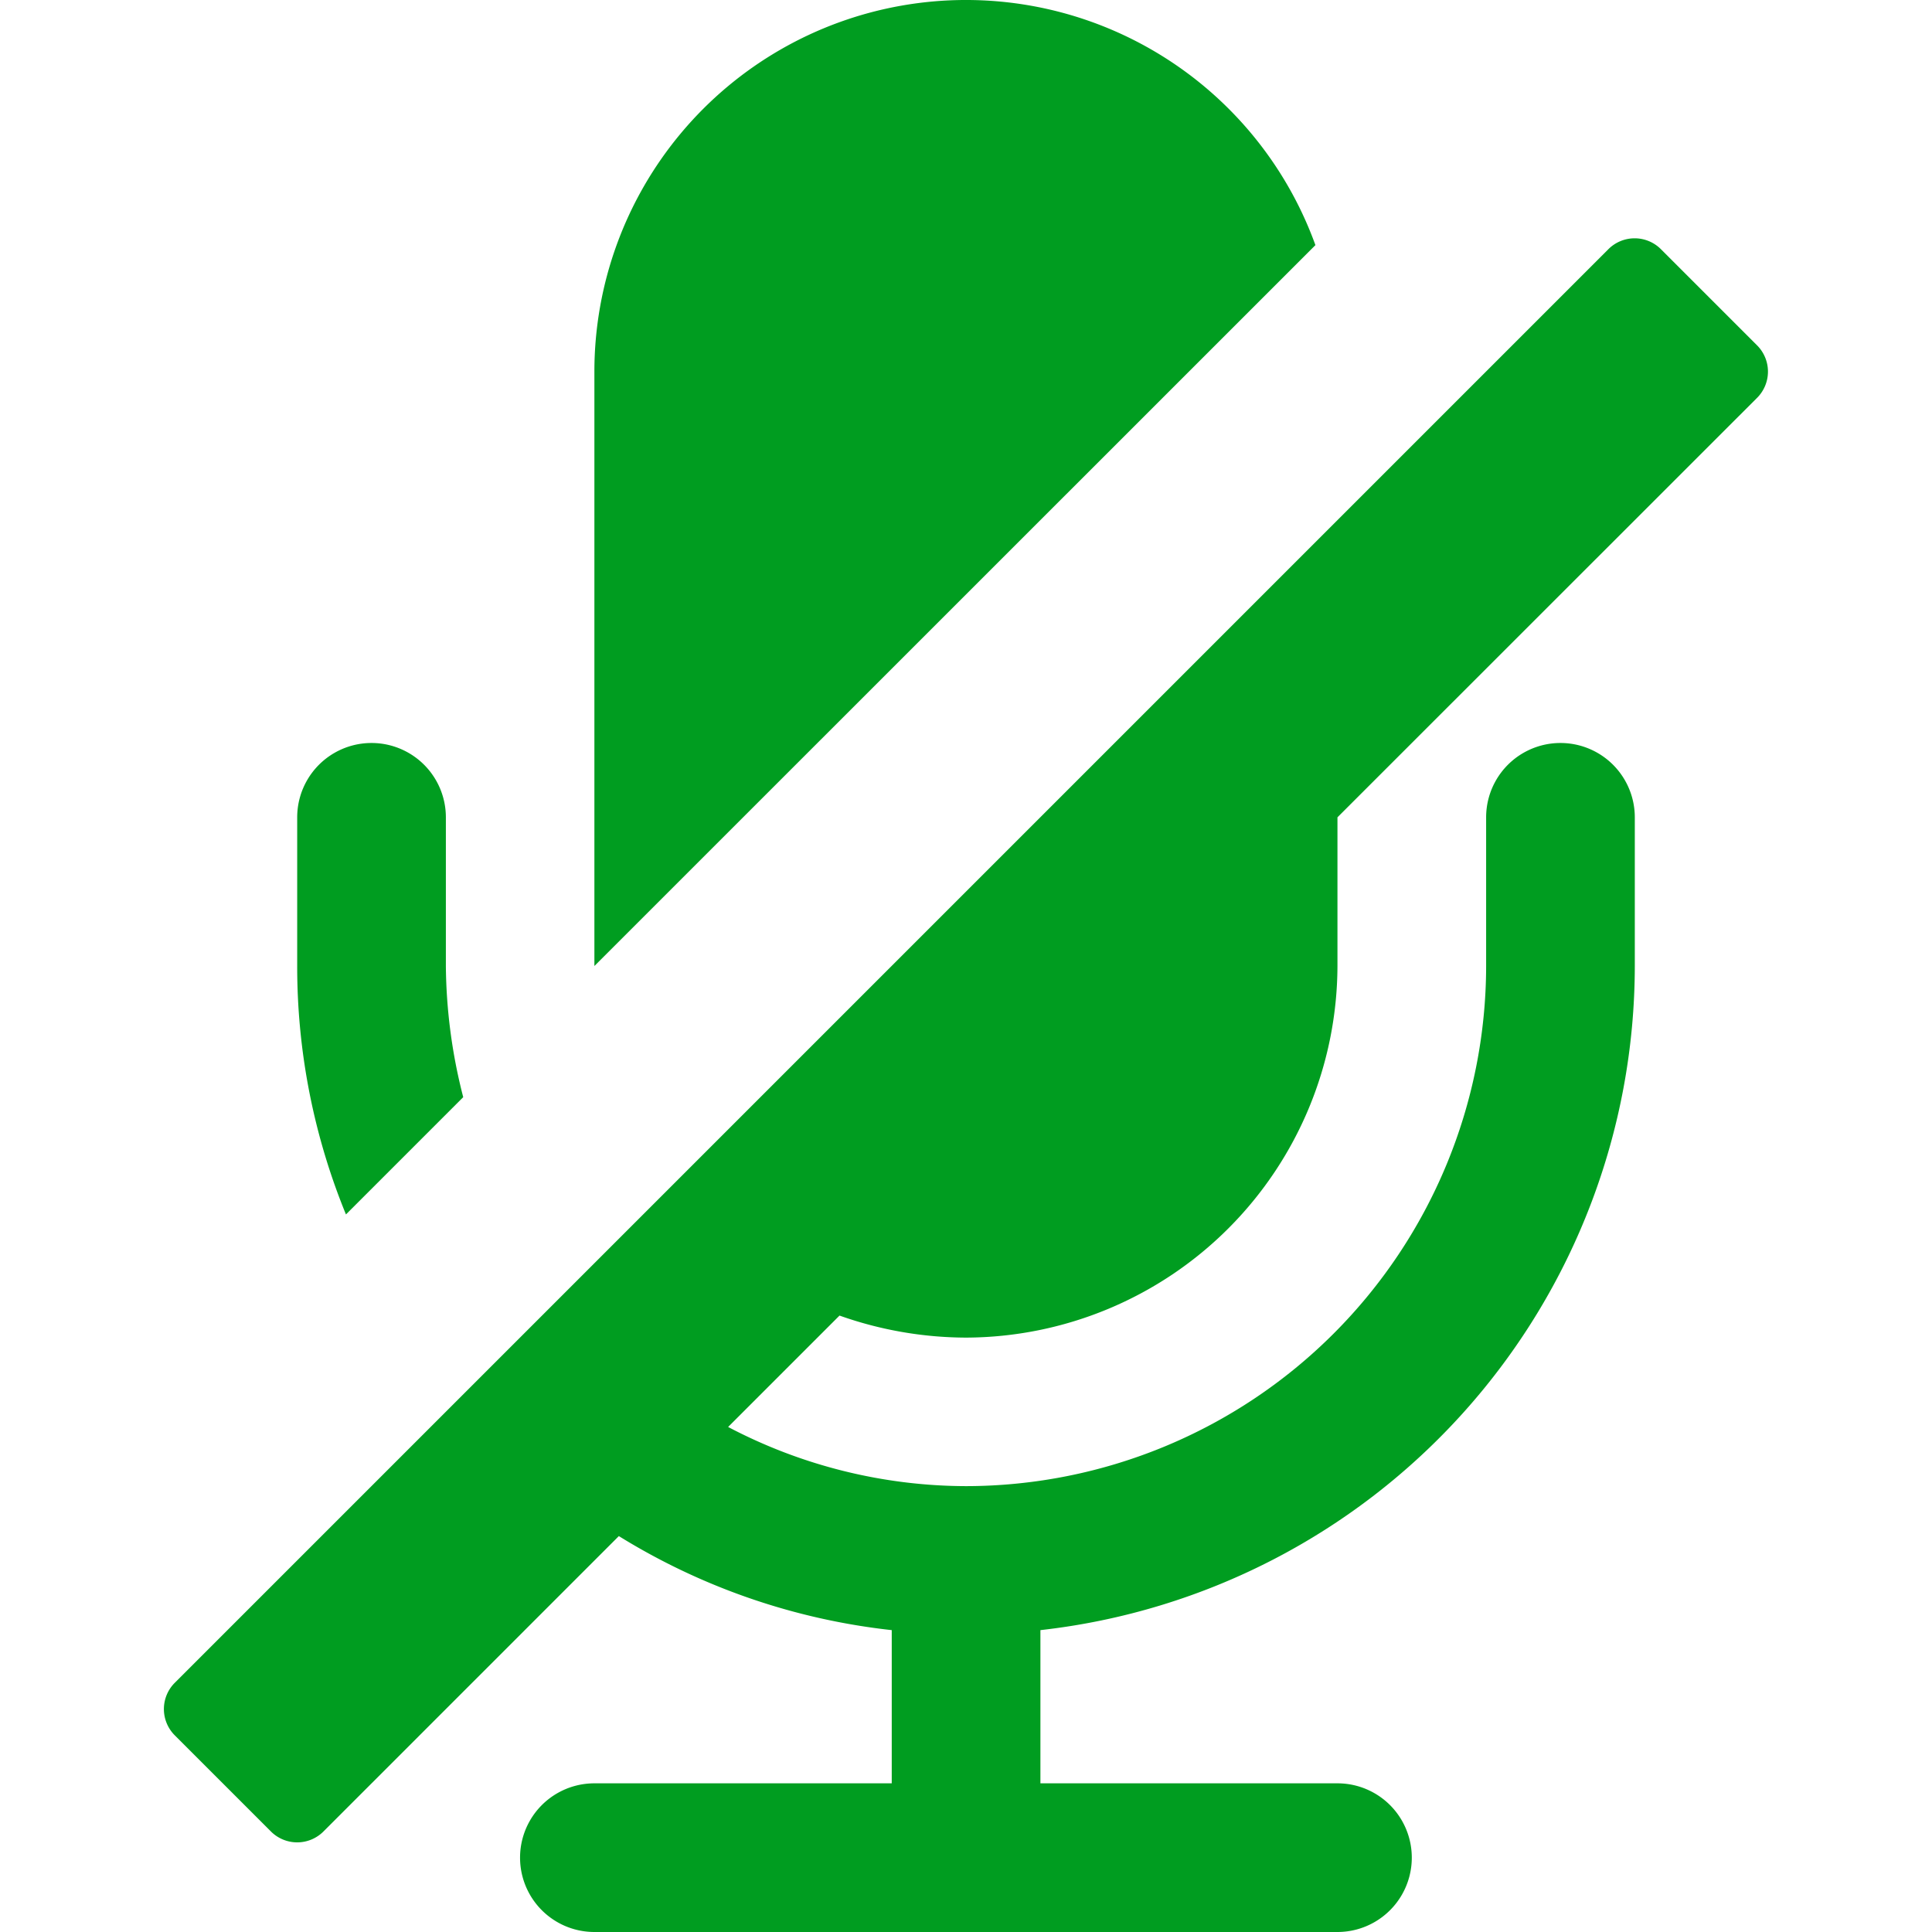 <svg xmlns="http://www.w3.org/2000/svg" viewBox="0 0 128 128"><title>activate_input</title><g id="activate_input.svg"><path d="M88.61,54.15V64A24.69,24.69,0,0,1,64,88.62a25.25,25.25,0,0,1-8.38-1.46l-7.38,7.38A34,34,0,0,0,64,98.46,34.5,34.5,0,0,0,98.46,64V54.15a4.92,4.92,0,0,1,9.85,0V64a44.31,44.31,0,0,1-39.38,44v10.15H88.61a4.92,4.92,0,1,1,0,9.85H39.38a4.92,4.92,0,1,1,0-9.85H59.08V108A43.32,43.32,0,0,1,41,101.77L21.46,121.31a2.46,2.46,0,0,1-3.54,0L11.61,115a2.46,2.46,0,0,1,0-3.54l94.92-94.92a2.46,2.46,0,0,1,3.54,0l6.31,6.31a2.46,2.46,0,0,1,0,3.54ZM22.92,80.46A43.31,43.31,0,0,1,19.69,64V54.15a4.92,4.92,0,0,1,9.85,0V64a35.86,35.86,0,0,0,1.15,8.69ZM39.38,64V24.62a24.62,24.62,0,0,1,47.77-8.38Z" fill="#009d20"/></g></svg>